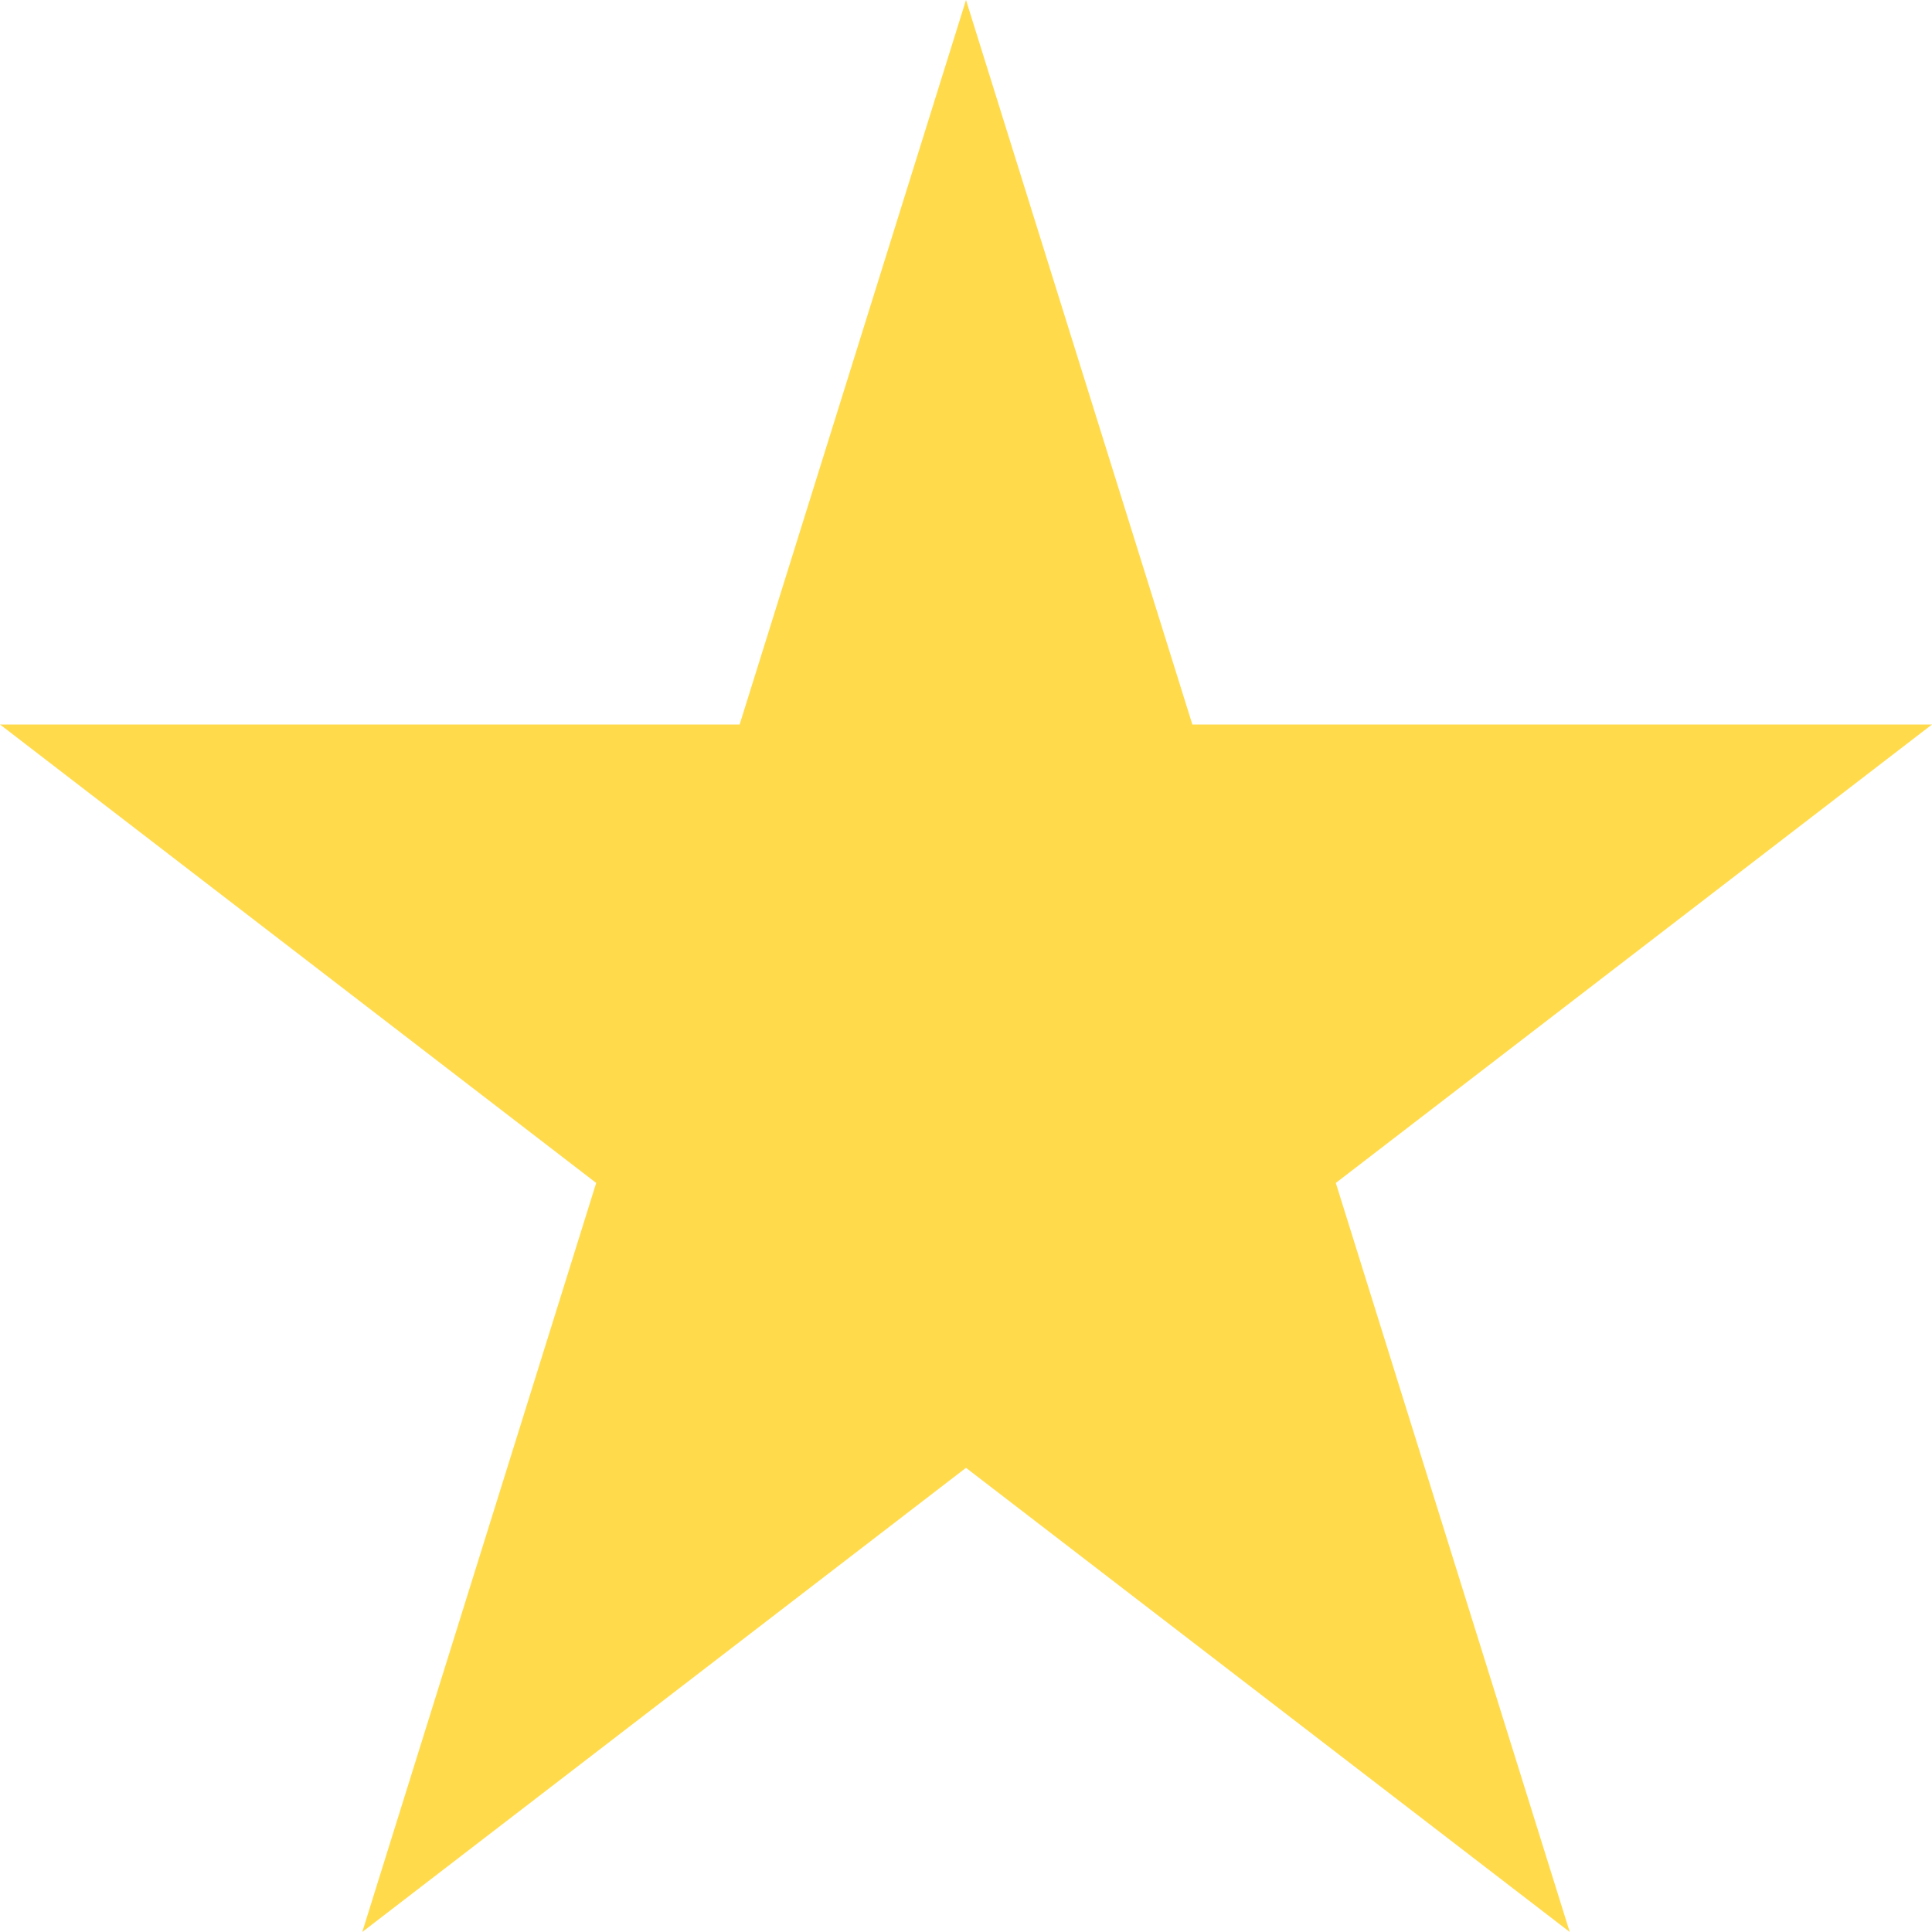 <svg width="24" height="24" viewBox="0 0 24 24" fill="none" xmlns="http://www.w3.org/2000/svg">
<path d="M16.594 14.695L19.5 24L12 18.234L4.5 24L7.406 14.695L0 9H9.188L12 0L14.812 9H24L16.594 14.695Z" fill="#FFDB4C"/>
</svg>
